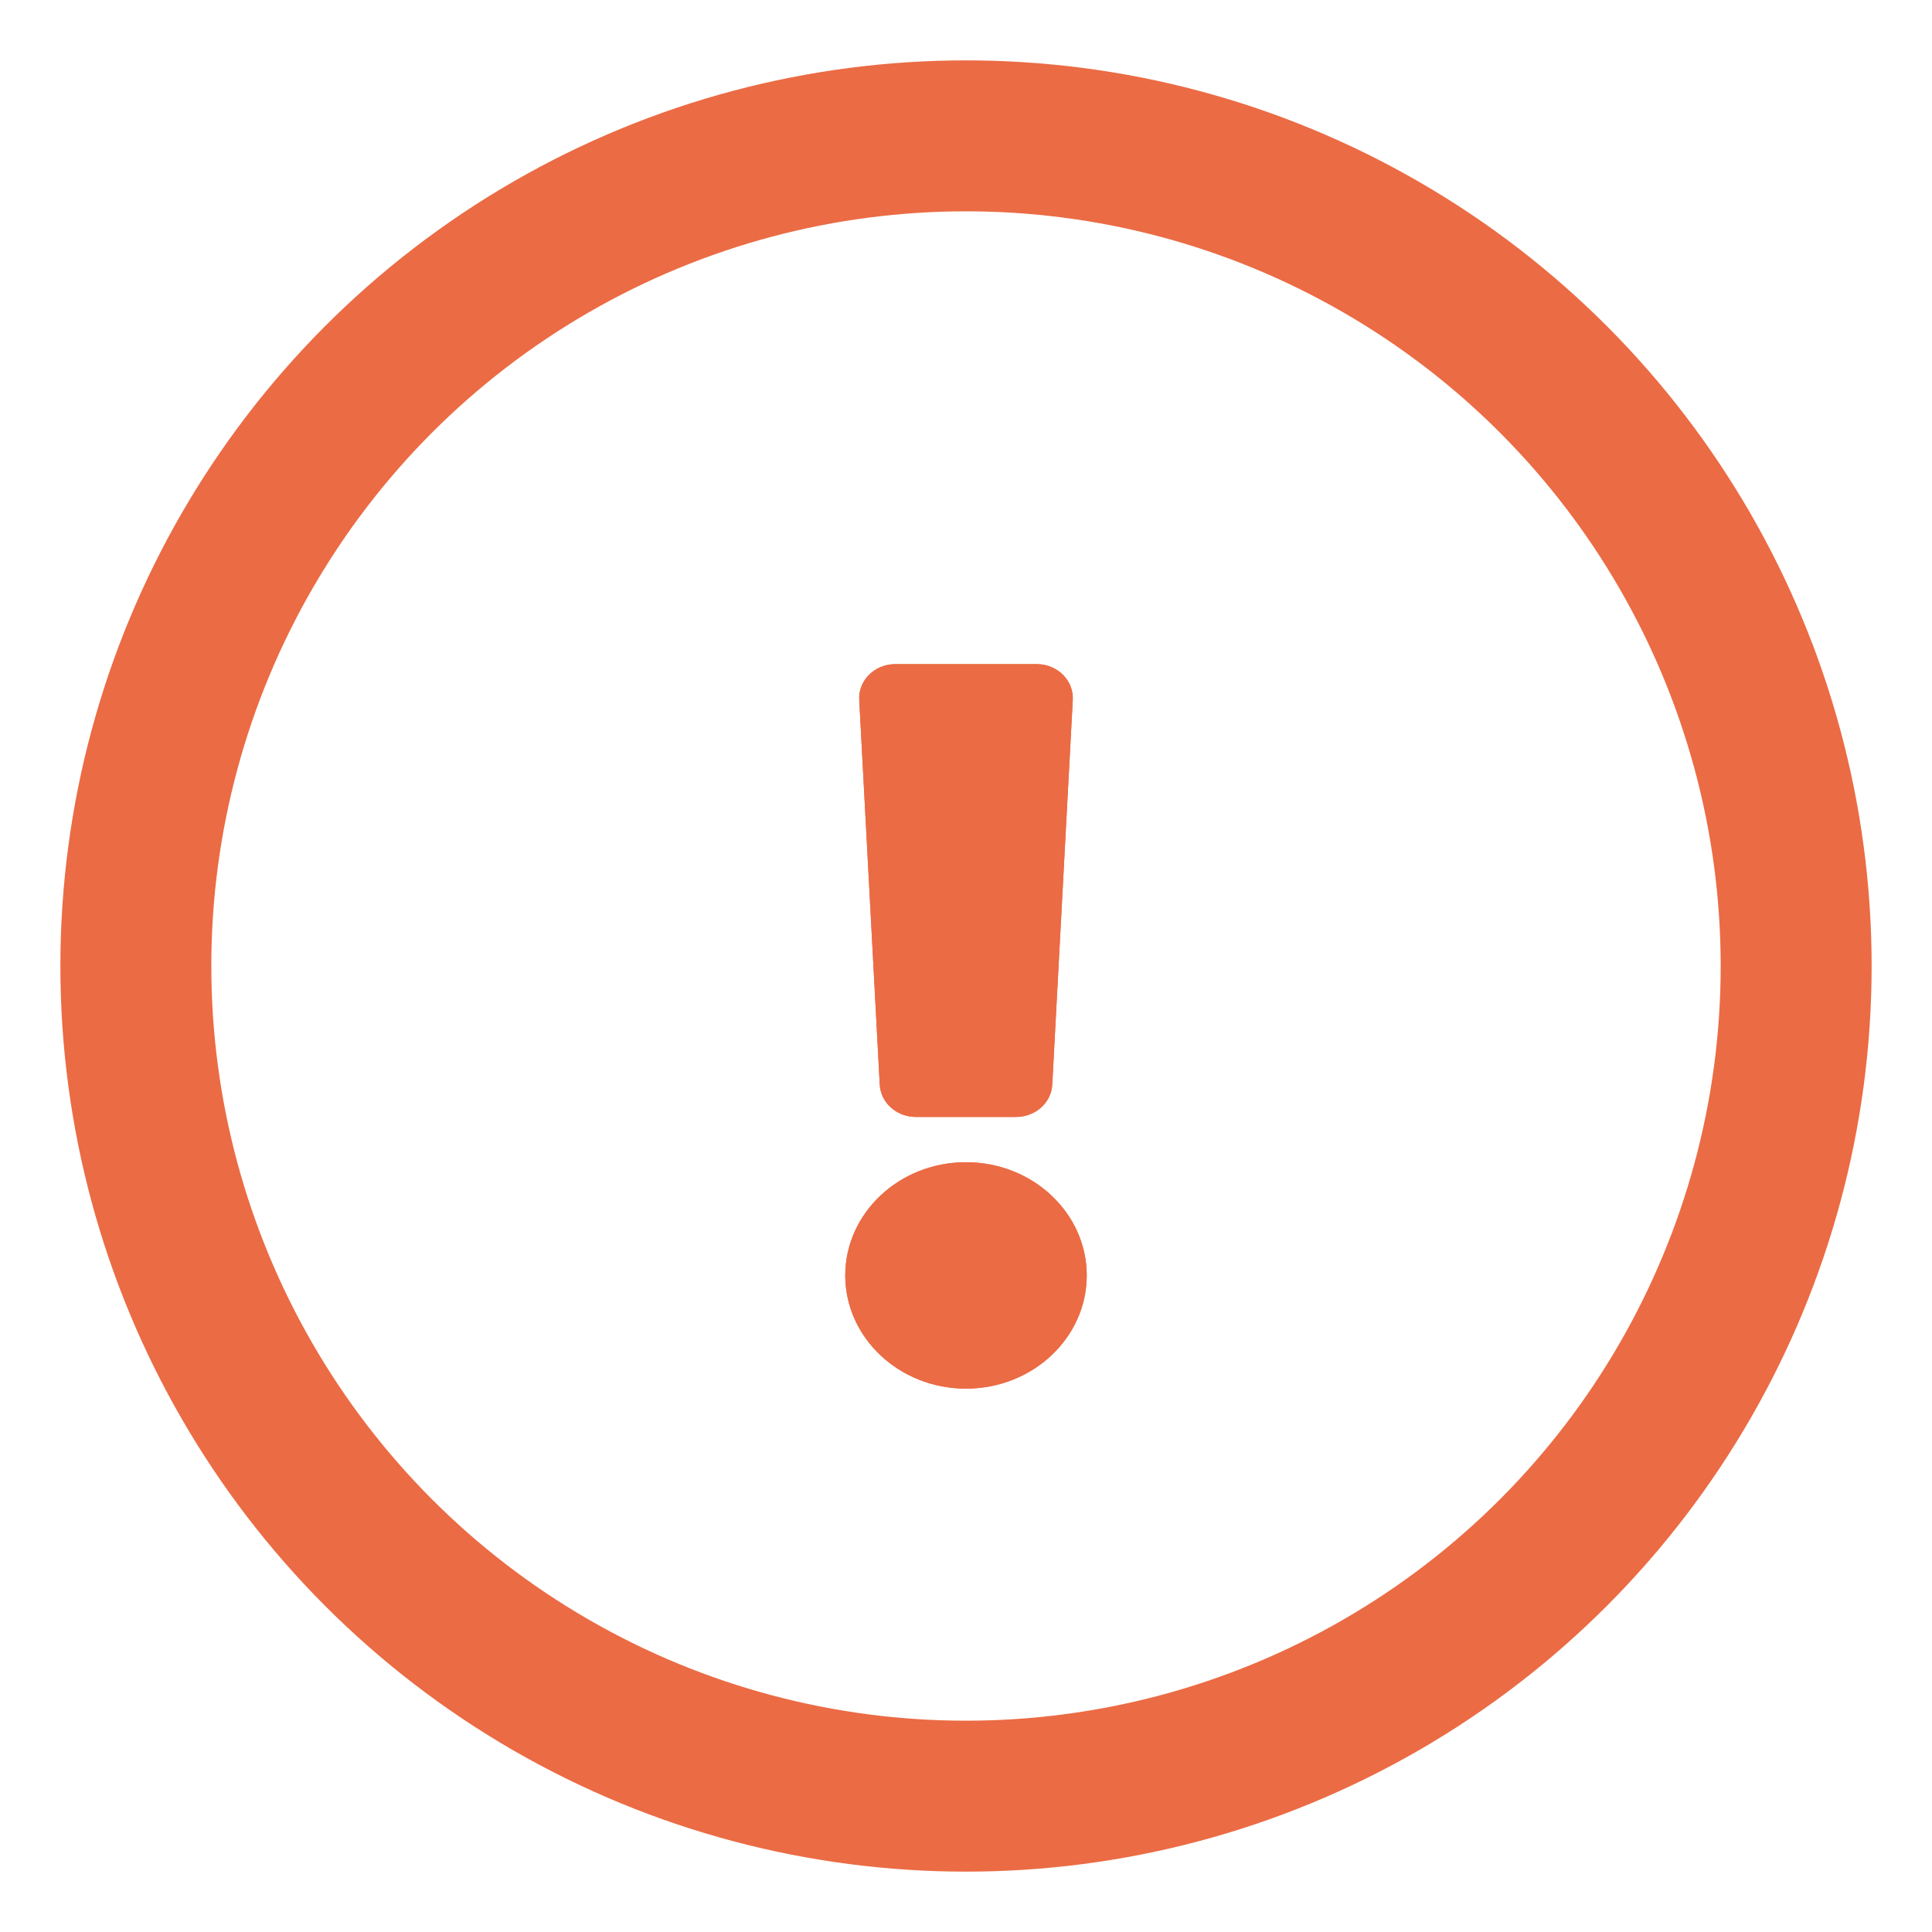 <svg width="64" height="64" viewBox="0 0 64 64" fill="none" xmlns="http://www.w3.org/2000/svg" id='notification'>
<g id="&#208;&#152;&#208;&#186;&#208;&#190;&#208;&#189;&#208;&#186;&#208;&#176;">
<g id="Ellipse 1" filter="url(#filter0_d_123_1432)">
<circle cx="32" cy="30" r="30" fill="white"/>
<circle cx="32" cy="30" r="27.5" stroke="#EB6B44" stroke-width="5"/>
</g>
<g id="Vector" filter="url(#filter1_d_123_1432)">
<path d="M36 38.25C36 40.318 34.206 42 32 42C29.794 42 28 40.318 28 38.25C28 36.182 29.794 34.5 32 34.5C34.206 34.5 36 36.182 36 38.25ZM28.463 19.181L29.143 31.931C29.175 32.53 29.702 33 30.341 33H33.658C34.298 33 34.825 32.53 34.857 31.931L35.537 19.181C35.571 18.539 35.025 18 34.339 18H29.662C28.975 18 28.429 18.539 28.463 19.181Z" fill="#EB6B44"/>
<path d="M29.642 31.905L28.962 19.155L29.642 31.905ZM29.642 31.905C29.642 31.905 29.642 31.905 29.642 31.905M29.642 31.905L29.642 31.905M29.642 31.905C29.659 32.21 29.939 32.5 30.341 32.5H33.658C34.061 32.5 34.341 32.21 34.358 31.905C34.358 31.905 34.358 31.905 34.358 31.905M29.642 31.905L34.358 31.905M34.358 31.905L35.038 19.155C35.038 19.155 35.038 19.155 35.038 19.155C35.055 18.83 34.772 18.5 34.339 18.5H29.662C29.229 18.5 28.945 18.83 28.962 19.155L34.358 31.905ZM35.5 38.25C35.5 40.012 33.96 41.5 32 41.5C30.04 41.5 28.5 40.012 28.5 38.25C28.5 36.488 30.04 35 32 35C33.96 35 35.5 36.488 35.5 38.25Z" stroke="#EB6B44"/>
</g>
</g>
<defs>
<filter id="filter0_d_123_1432" x="0" y="0" width="64" height="64" filterUnits="userSpaceOnUse" color-interpolation-filters="sRGB">
<feFlood flood-opacity="0" result="BackgroundImageFix"/>
<feColorMatrix in="SourceAlpha" type="matrix" values="0 0 0 0 0 0 0 0 0 0 0 0 0 0 0 0 0 0 127 0" result="hardAlpha"/>
<feOffset dy="2"/>
<feGaussianBlur stdDeviation="1"/>
<feColorMatrix type="matrix" values="0 0 0 0 1 0 0 0 0 1 0 0 0 0 1 0 0 0 0.15 0"/>
<feBlend mode="normal" in2="BackgroundImageFix" result="effect1_dropShadow_123_1432"/>
<feBlend mode="normal" in="SourceGraphic" in2="effect1_dropShadow_123_1432" result="shape"/>
</filter>
<filter id="filter1_d_123_1432" x="24" y="18" width="16" height="32" filterUnits="userSpaceOnUse" color-interpolation-filters="sRGB">
<feFlood flood-opacity="0" result="BackgroundImageFix"/>
<feColorMatrix in="SourceAlpha" type="matrix" values="0 0 0 0 0 0 0 0 0 0 0 0 0 0 0 0 0 0 127 0" result="hardAlpha"/>
<feOffset dy="4"/>
<feGaussianBlur stdDeviation="2"/>
<feComposite in2="hardAlpha" operator="out"/>
<feColorMatrix type="matrix" values="0 0 0 0 0.922 0 0 0 0 0.42 0 0 0 0 0.267 0 0 0 0.1 0"/>
<feBlend mode="normal" in2="BackgroundImageFix" result="effect1_dropShadow_123_1432"/>
<feBlend mode="normal" in="SourceGraphic" in2="effect1_dropShadow_123_1432" result="shape"/>
</filter>
</defs>
</svg>
